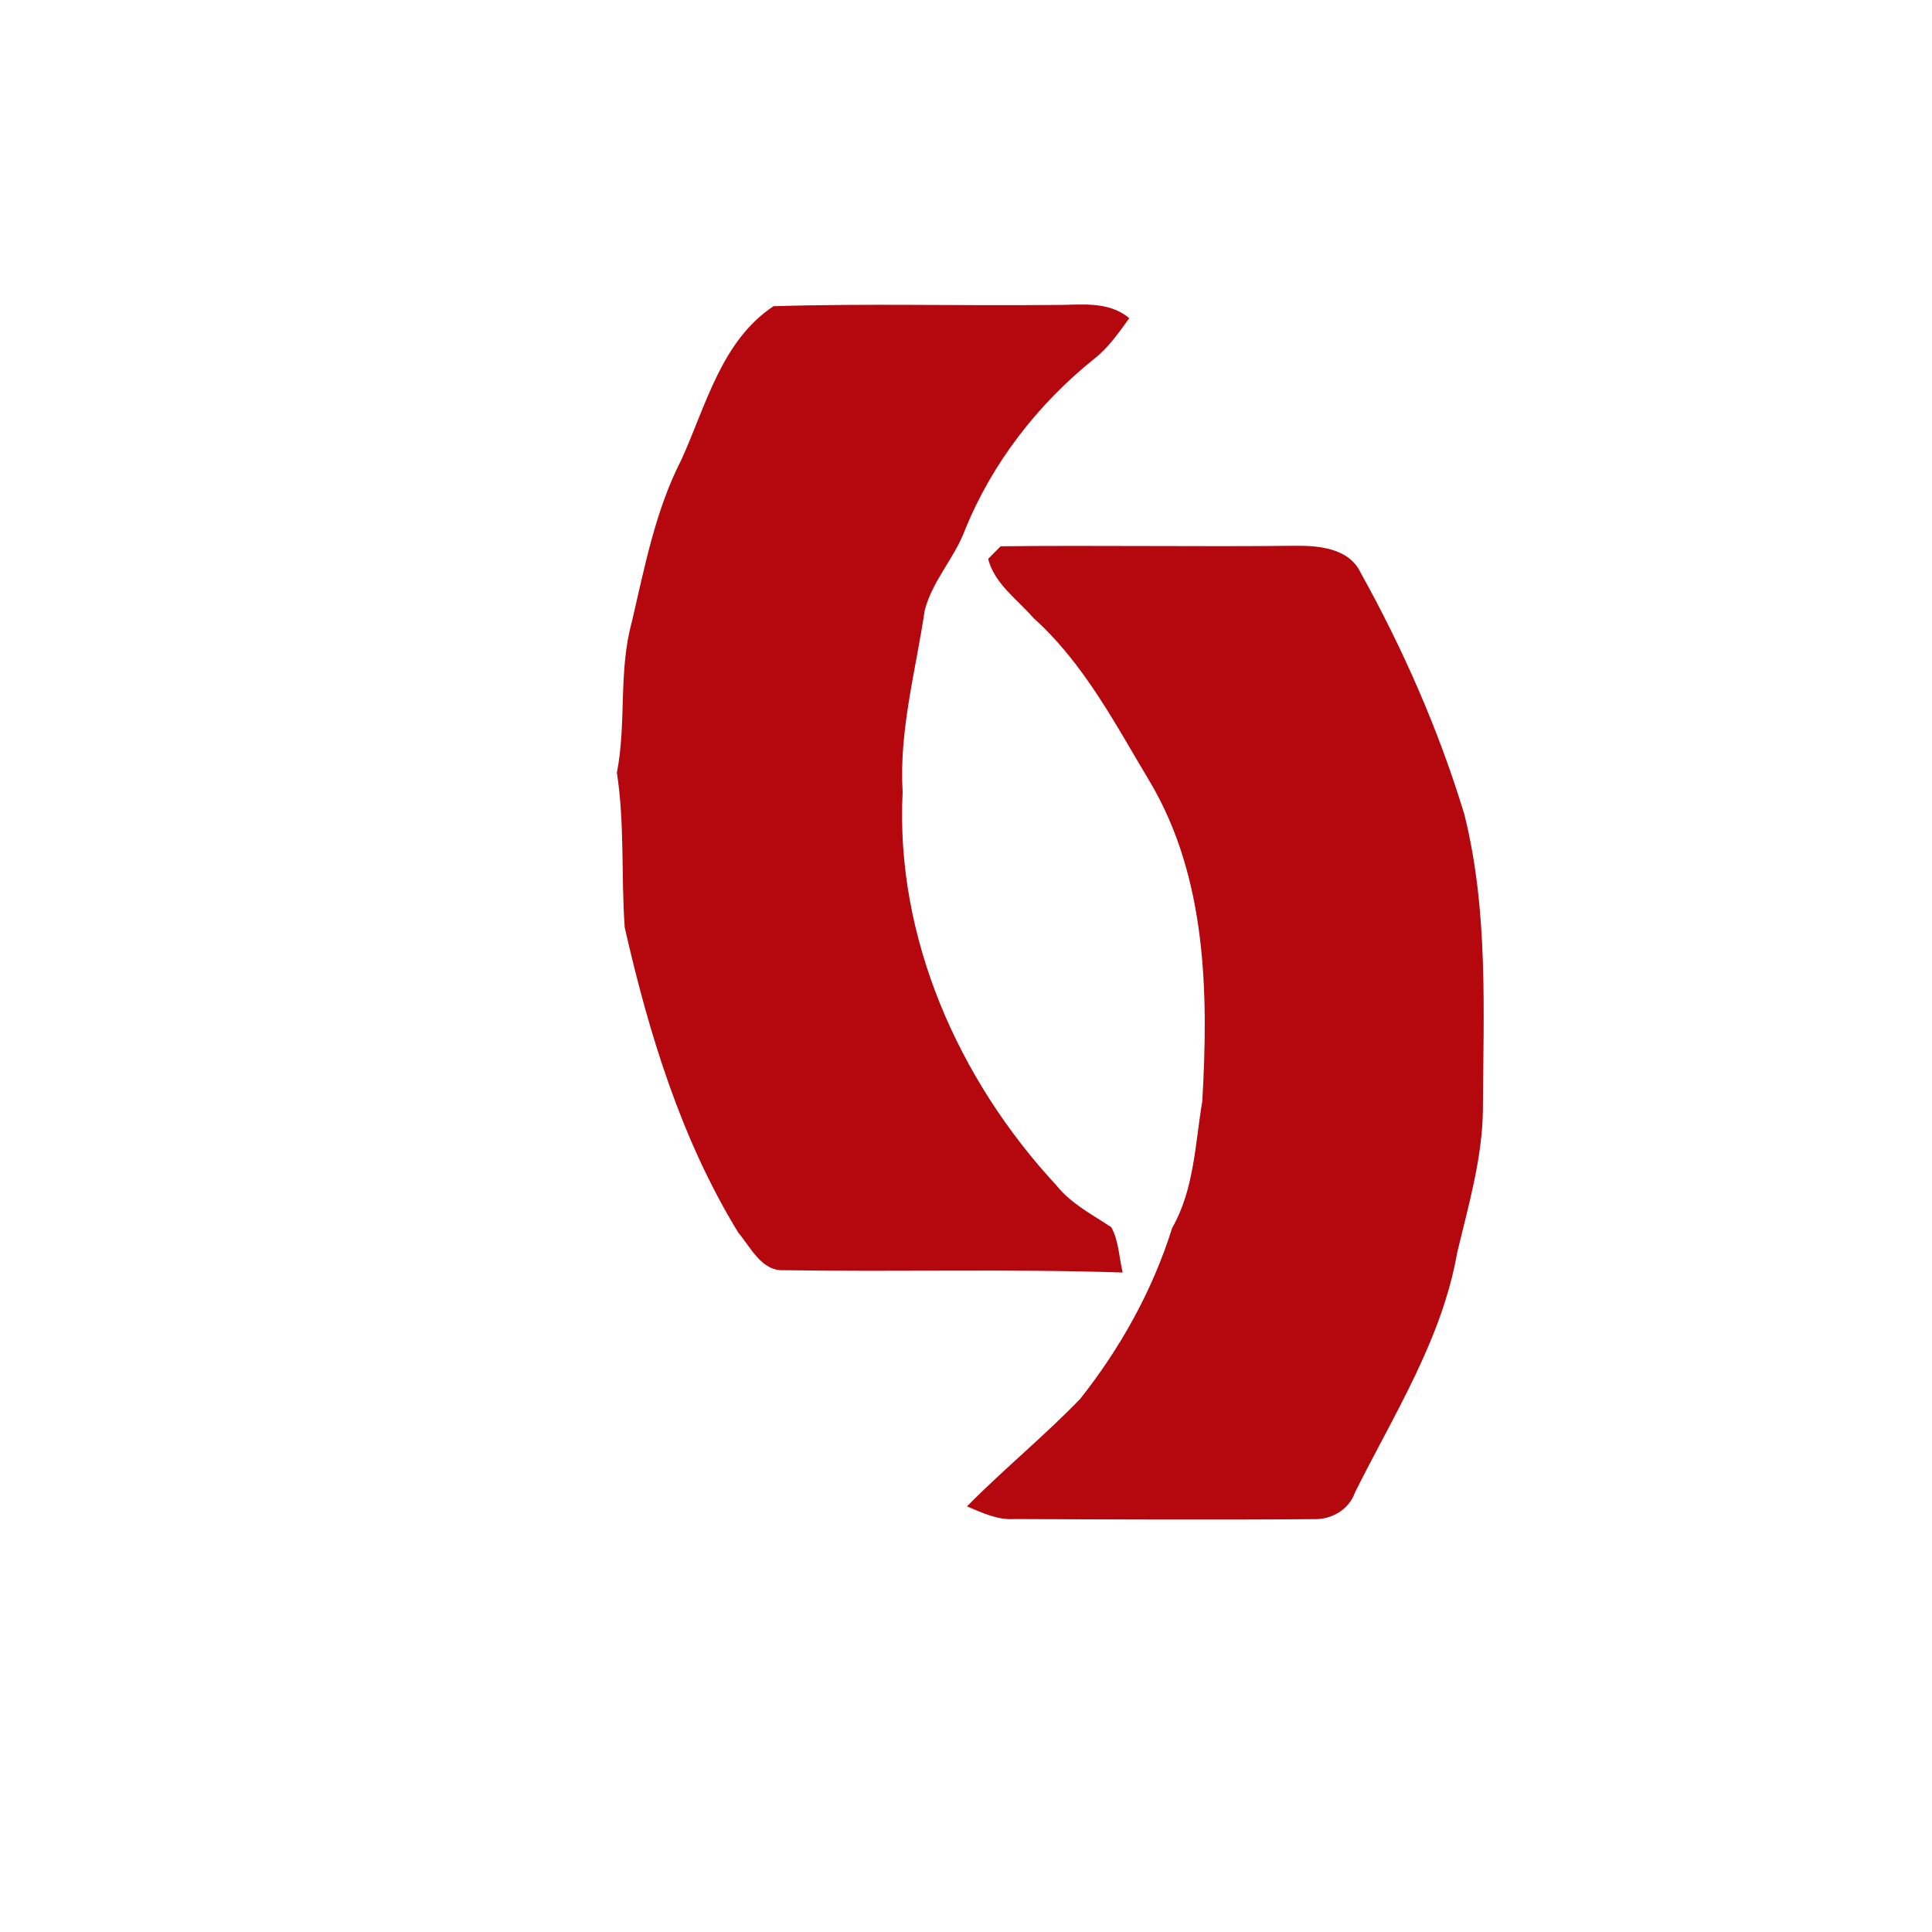 <svg width="200pt" height="200pt" viewBox="0 0 200 200" xmlns="http://www.w3.org/2000/svg"><g fill="#b5070e"><path d="M70.55 47.56c2.53-5.56 4.13-12.28 9.52-15.86 9.63-.3 19.28-.03 28.92-.13 2.69.04 5.67-.52 7.91 1.37-1.09 1.51-2.17 3.07-3.66 4.23-5.8 4.66-10.5 10.72-13.32 17.62-1.08 2.96-3.42 5.34-4.2 8.42-.92 6.24-2.66 12.41-2.28 18.78-.76 15.06 5.78 29.79 15.91 40.71 1.51 1.9 3.7 3.02 5.69 4.34.78 1.42.8 3.13 1.18 4.69-11.67-.39-23.35-.05-35.02-.24-2.35.16-3.48-2.36-4.78-3.9-5.91-9.66-9.25-20.6-11.75-31.58-.38-5.33.01-10.71-.81-16.02 1.01-5.16.14-10.51 1.55-15.62 1.33-5.7 2.44-11.55 5.14-16.81z"/><path d="M103.59 56.55c10.15-.11 20.31.06 30.46-.05 2.45-.03 5.59.24 6.79 2.76 4.42 7.95 8.11 16.34 10.75 25.05 2.5 9.99 1.97 20.37 1.92 30.57-.06 5.04-1.5 9.92-2.66 14.78-1.57 8.98-6.56 16.77-10.57 24.81-.63 1.83-2.48 2.88-4.38 2.79-10.31.09-20.62.03-30.94-.01-1.73.11-3.31-.66-4.86-1.31 3.78-3.84 7.98-7.25 11.72-11.13 4.18-5.28 7.5-11.24 9.52-17.69 2.29-4.02 2.37-8.67 3.12-13.12.65-11.16.46-23.09-5.38-33-3.58-5.96-6.84-12.3-12.07-17-1.68-1.93-4.06-3.57-4.72-6.14.32-.33.97-.99 1.3-1.31z"/></g></svg>
